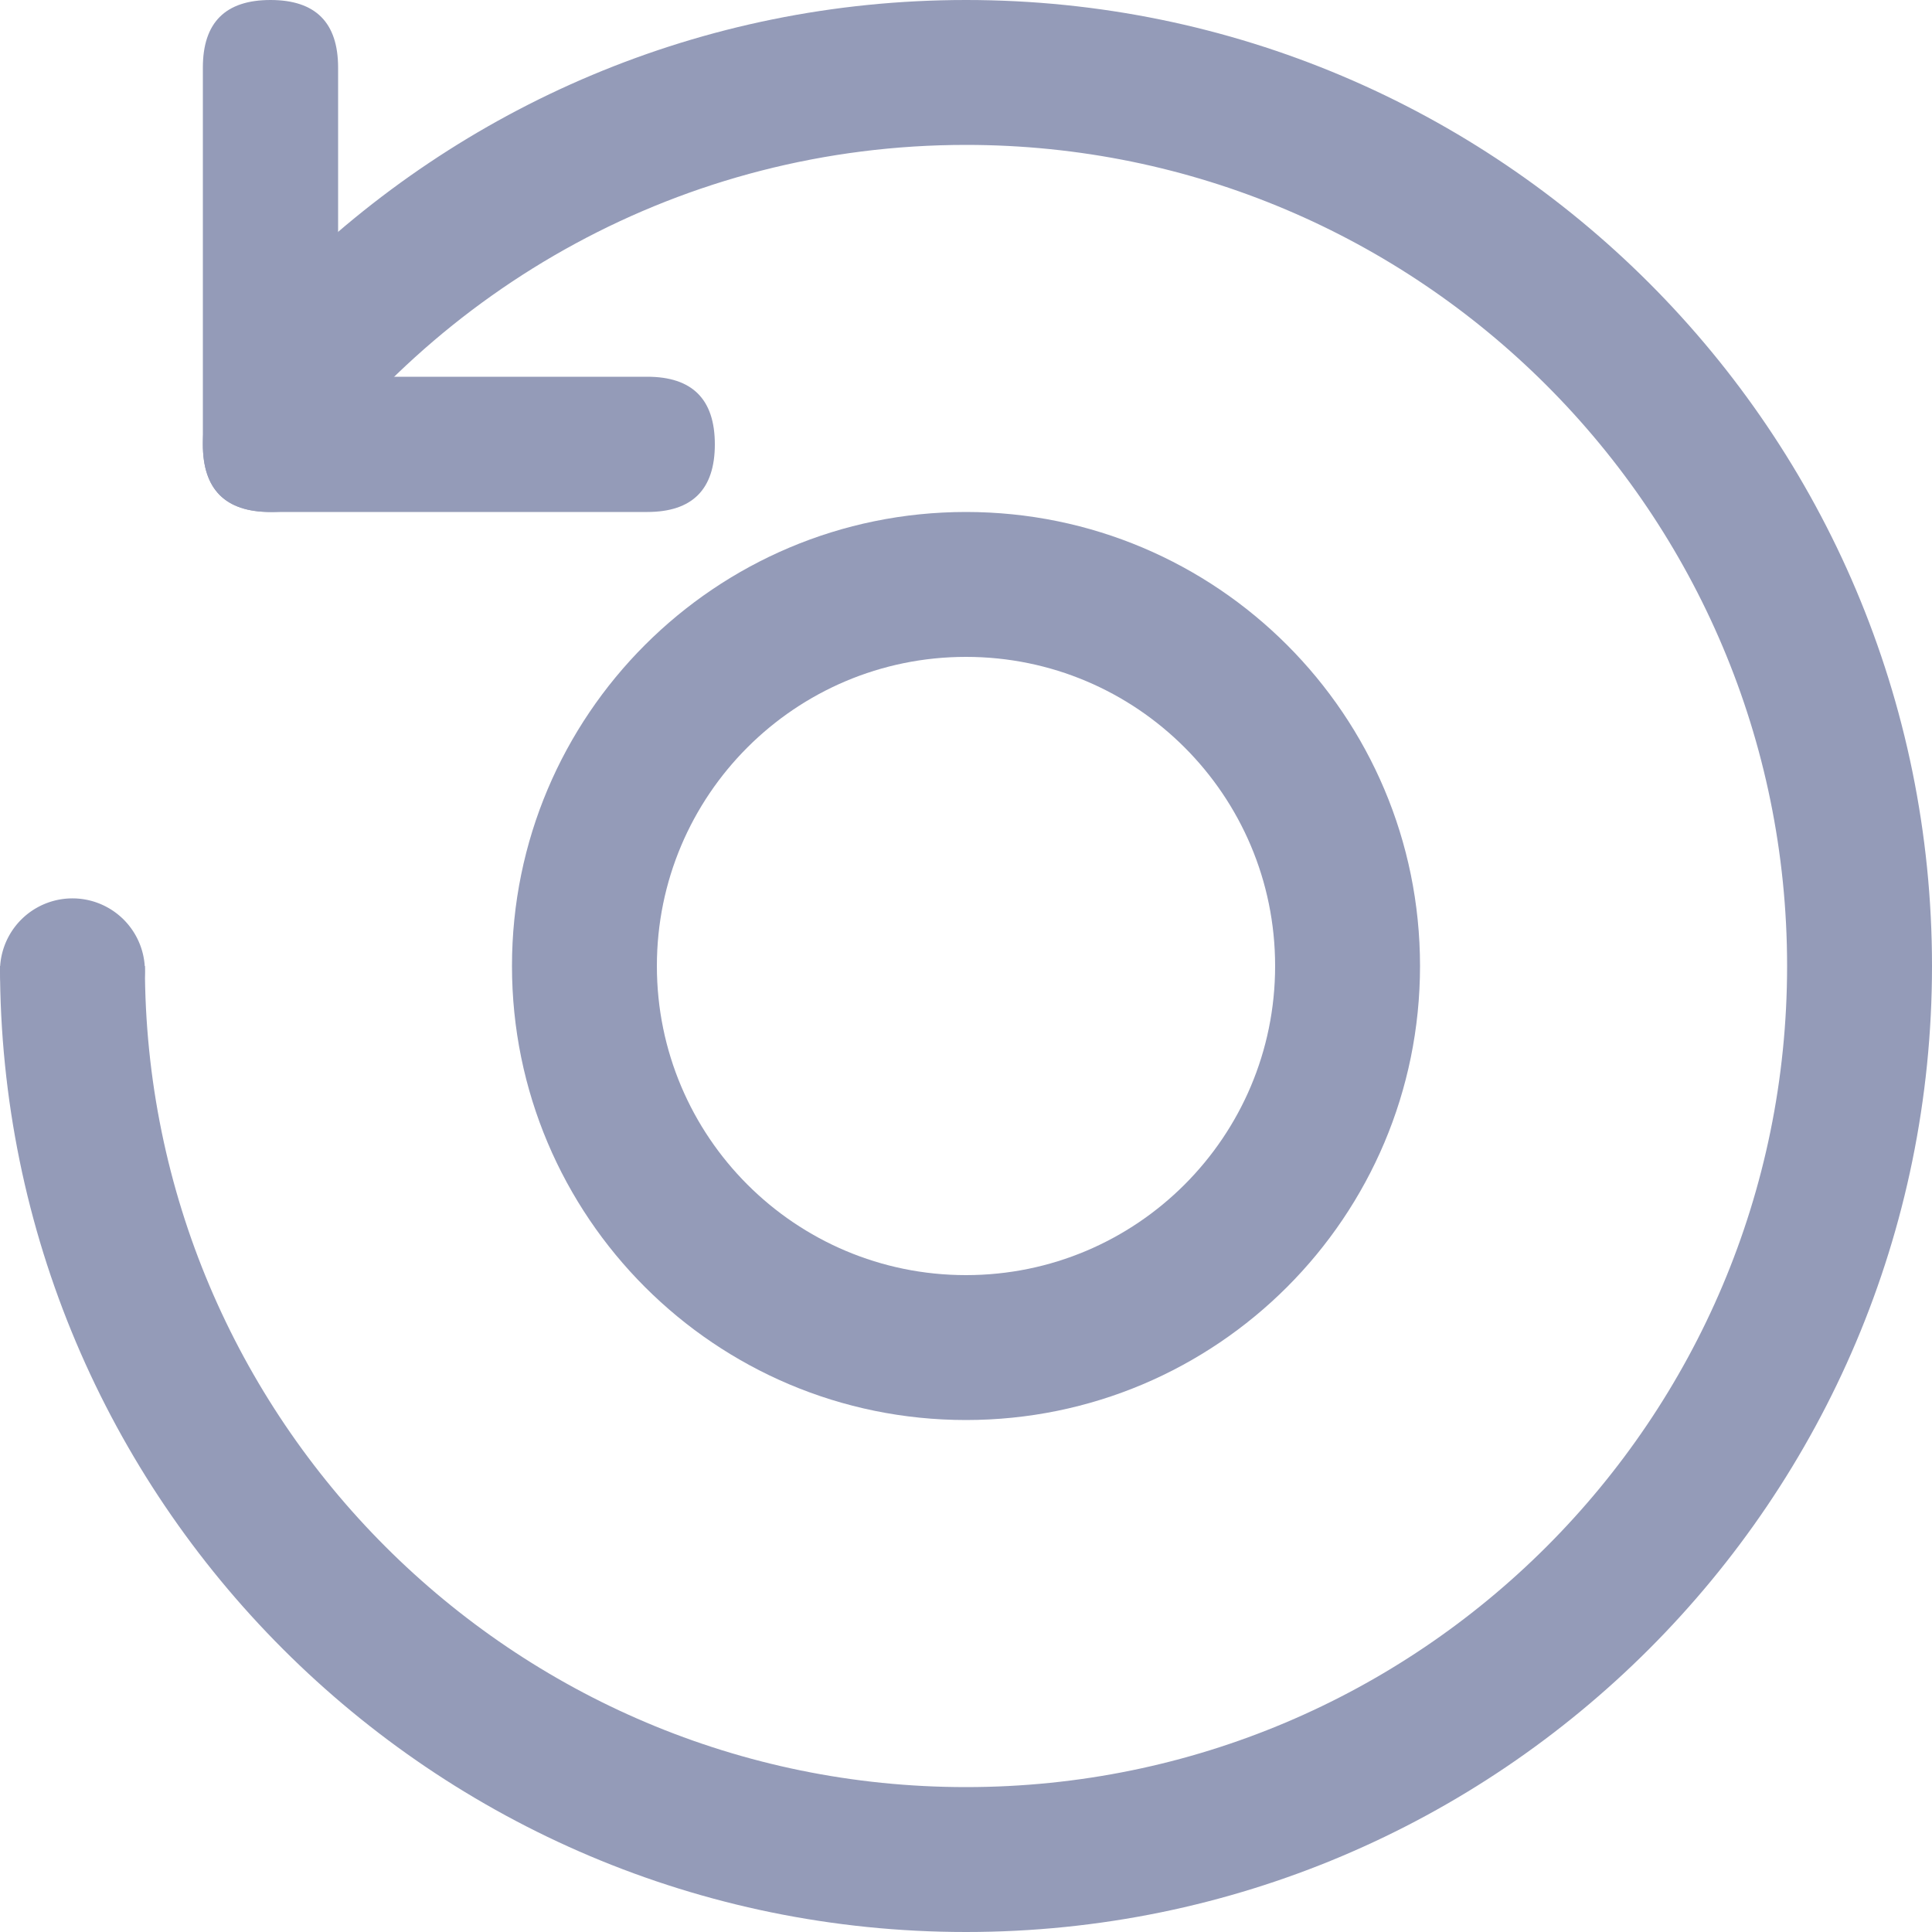 <svg t="1694499949860" class="icon" viewBox="0 0 1024 1024" version="1.1" xmlns="http://www.w3.org/2000/svg"
	p-id="32730" width="32" height="32">
	<path
		d="M107.52 0m35.84 0l0 0q35.84 0 35.84 35.84l0 199.68q0 35.84-35.84 35.84l0 0q-35.84 0-35.84-35.84l0-199.68q0-35.84 35.84-35.84Z"
		fill="#949bb8" p-id="32731"></path>
	<path
		d="M107.52 271.36m0-35.84l0 0q0-35.84 35.84-35.84l199.68 0q35.84 0 35.84 35.84l0 0q0 35.84-35.84 35.84l-199.68 0q-35.84 0-35.84-35.84Z"
		fill="#949bb8" p-id="32732"></path>
	<path
		d="M151.726 267.786V148.204C244.239 56.576 371.512 0 512 0c282.767 0 512 229.233 512 512s-229.233 512-512 512S0 794.767 0 512h76.8c0 240.353 194.847 435.2 435.2 435.2s435.2-194.847 435.2-435.2-194.847-435.2-435.2-435.2c-149.837 0-281.984 75.725-360.274 190.986z"
		fill="#949bb8" p-id="32733"></path>
	<path d="M38.4 514.56m-38.4 0a38.4 38.4 0 1 0 76.8 0 38.4 38.4 0 1 0-76.8 0Z" fill="#949bb8" p-id="32734"></path>
	<path
		d="M512 752.64c-132.9 0-240.64-107.74-240.64-240.64s107.74-240.64 240.64-240.64 240.64 107.74 240.64 240.64-107.74 240.64-240.64 240.64z m0-76.8c90.486 0 163.84-73.354 163.84-163.84 0-90.486-73.354-163.84-163.84-163.84-90.486 0-163.84 73.354-163.84 163.84 0 90.486 73.354 163.84 163.84 163.84z"
		fill="#949bb8" p-id="32735"></path>
</svg>
